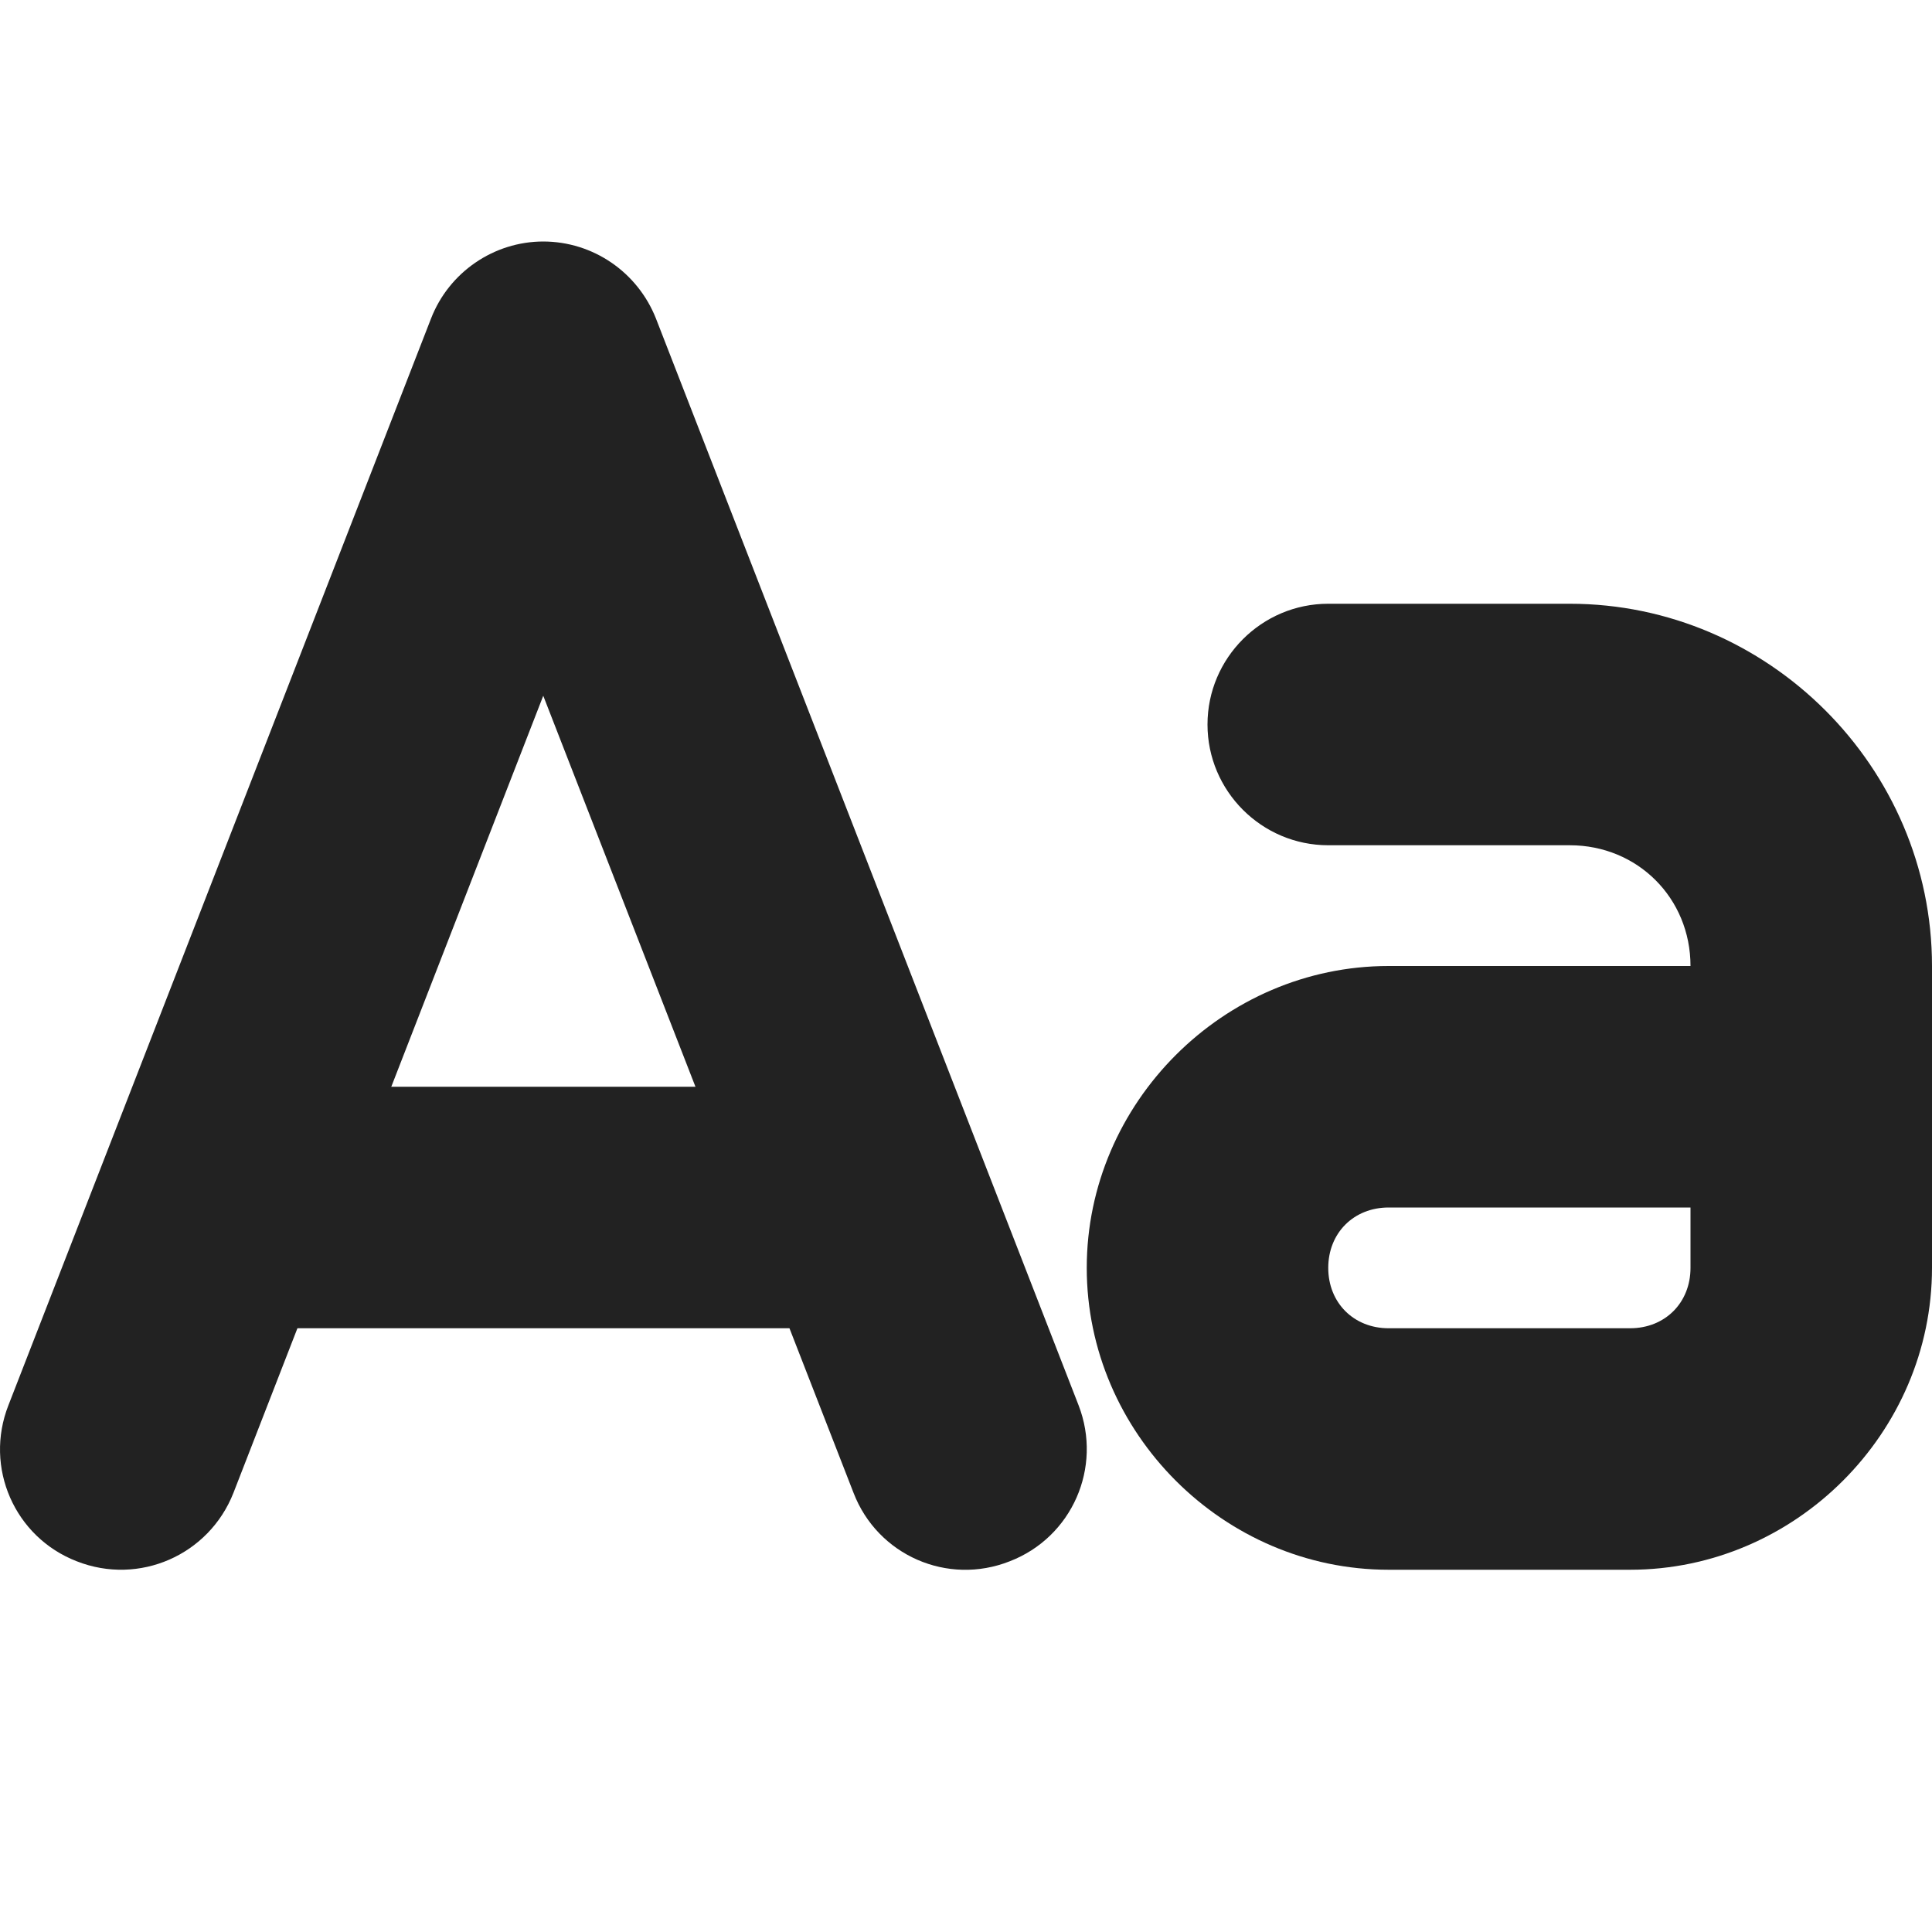 <?xml version="1.0" encoding="UTF-8"?>
<svg height="16px" viewBox="0 0 16 16" width="16px" xmlns="http://www.w3.org/2000/svg">
    <g fill="#222222">
        <path d="m 4.5 2 c -0.41 0 -0.781 0.254 -0.93 0.637 l -3.5 9 c -0.203 0.516 0.051 1.094 0.566 1.293 c 0.516 0.203 1.094 -0.051 1.297 -0.566 l 2.566 -6.602 l 2.57 6.602 c 0.199 0.516 0.777 0.77 1.293 0.566 c 0.516 -0.199 0.77 -0.777 0.57 -1.293 l -3.5 -9 c -0.152 -0.383 -0.52 -0.637 -0.934 -0.637 z m 0 0"/>
        <path d="m 2 9 c -0.551 0 -1 0.449 -1 1 s 0.449 1 1 1 h 5 c 0.551 0 1 -0.449 1 -1 s -0.449 -1 -1 -1 z m 0 0"/>
        <path d="m 11 5 c -0.551 0 -1 0.449 -1 1 s 0.449 1 1 1 h 2 c 0.562 0 1 0.438 1 1 h -2.5 c -1.367 0 -2.5 1.133 -2.5 2.5 s 1.133 2.5 2.5 2.5 h 2 c 1.367 0 2.5 -1.133 2.5 -2.5 v -2.5 c 0 -1.645 -1.355 -3 -3 -3 z m 0.5 5 h 2.5 v 0.5 c 0 0.289 -0.211 0.5 -0.5 0.5 h -2 c -0.289 0 -0.5 -0.211 -0.5 -0.5 s 0.211 -0.5 0.5 -0.5 z m 0 0"/>
    </g>
</svg>

